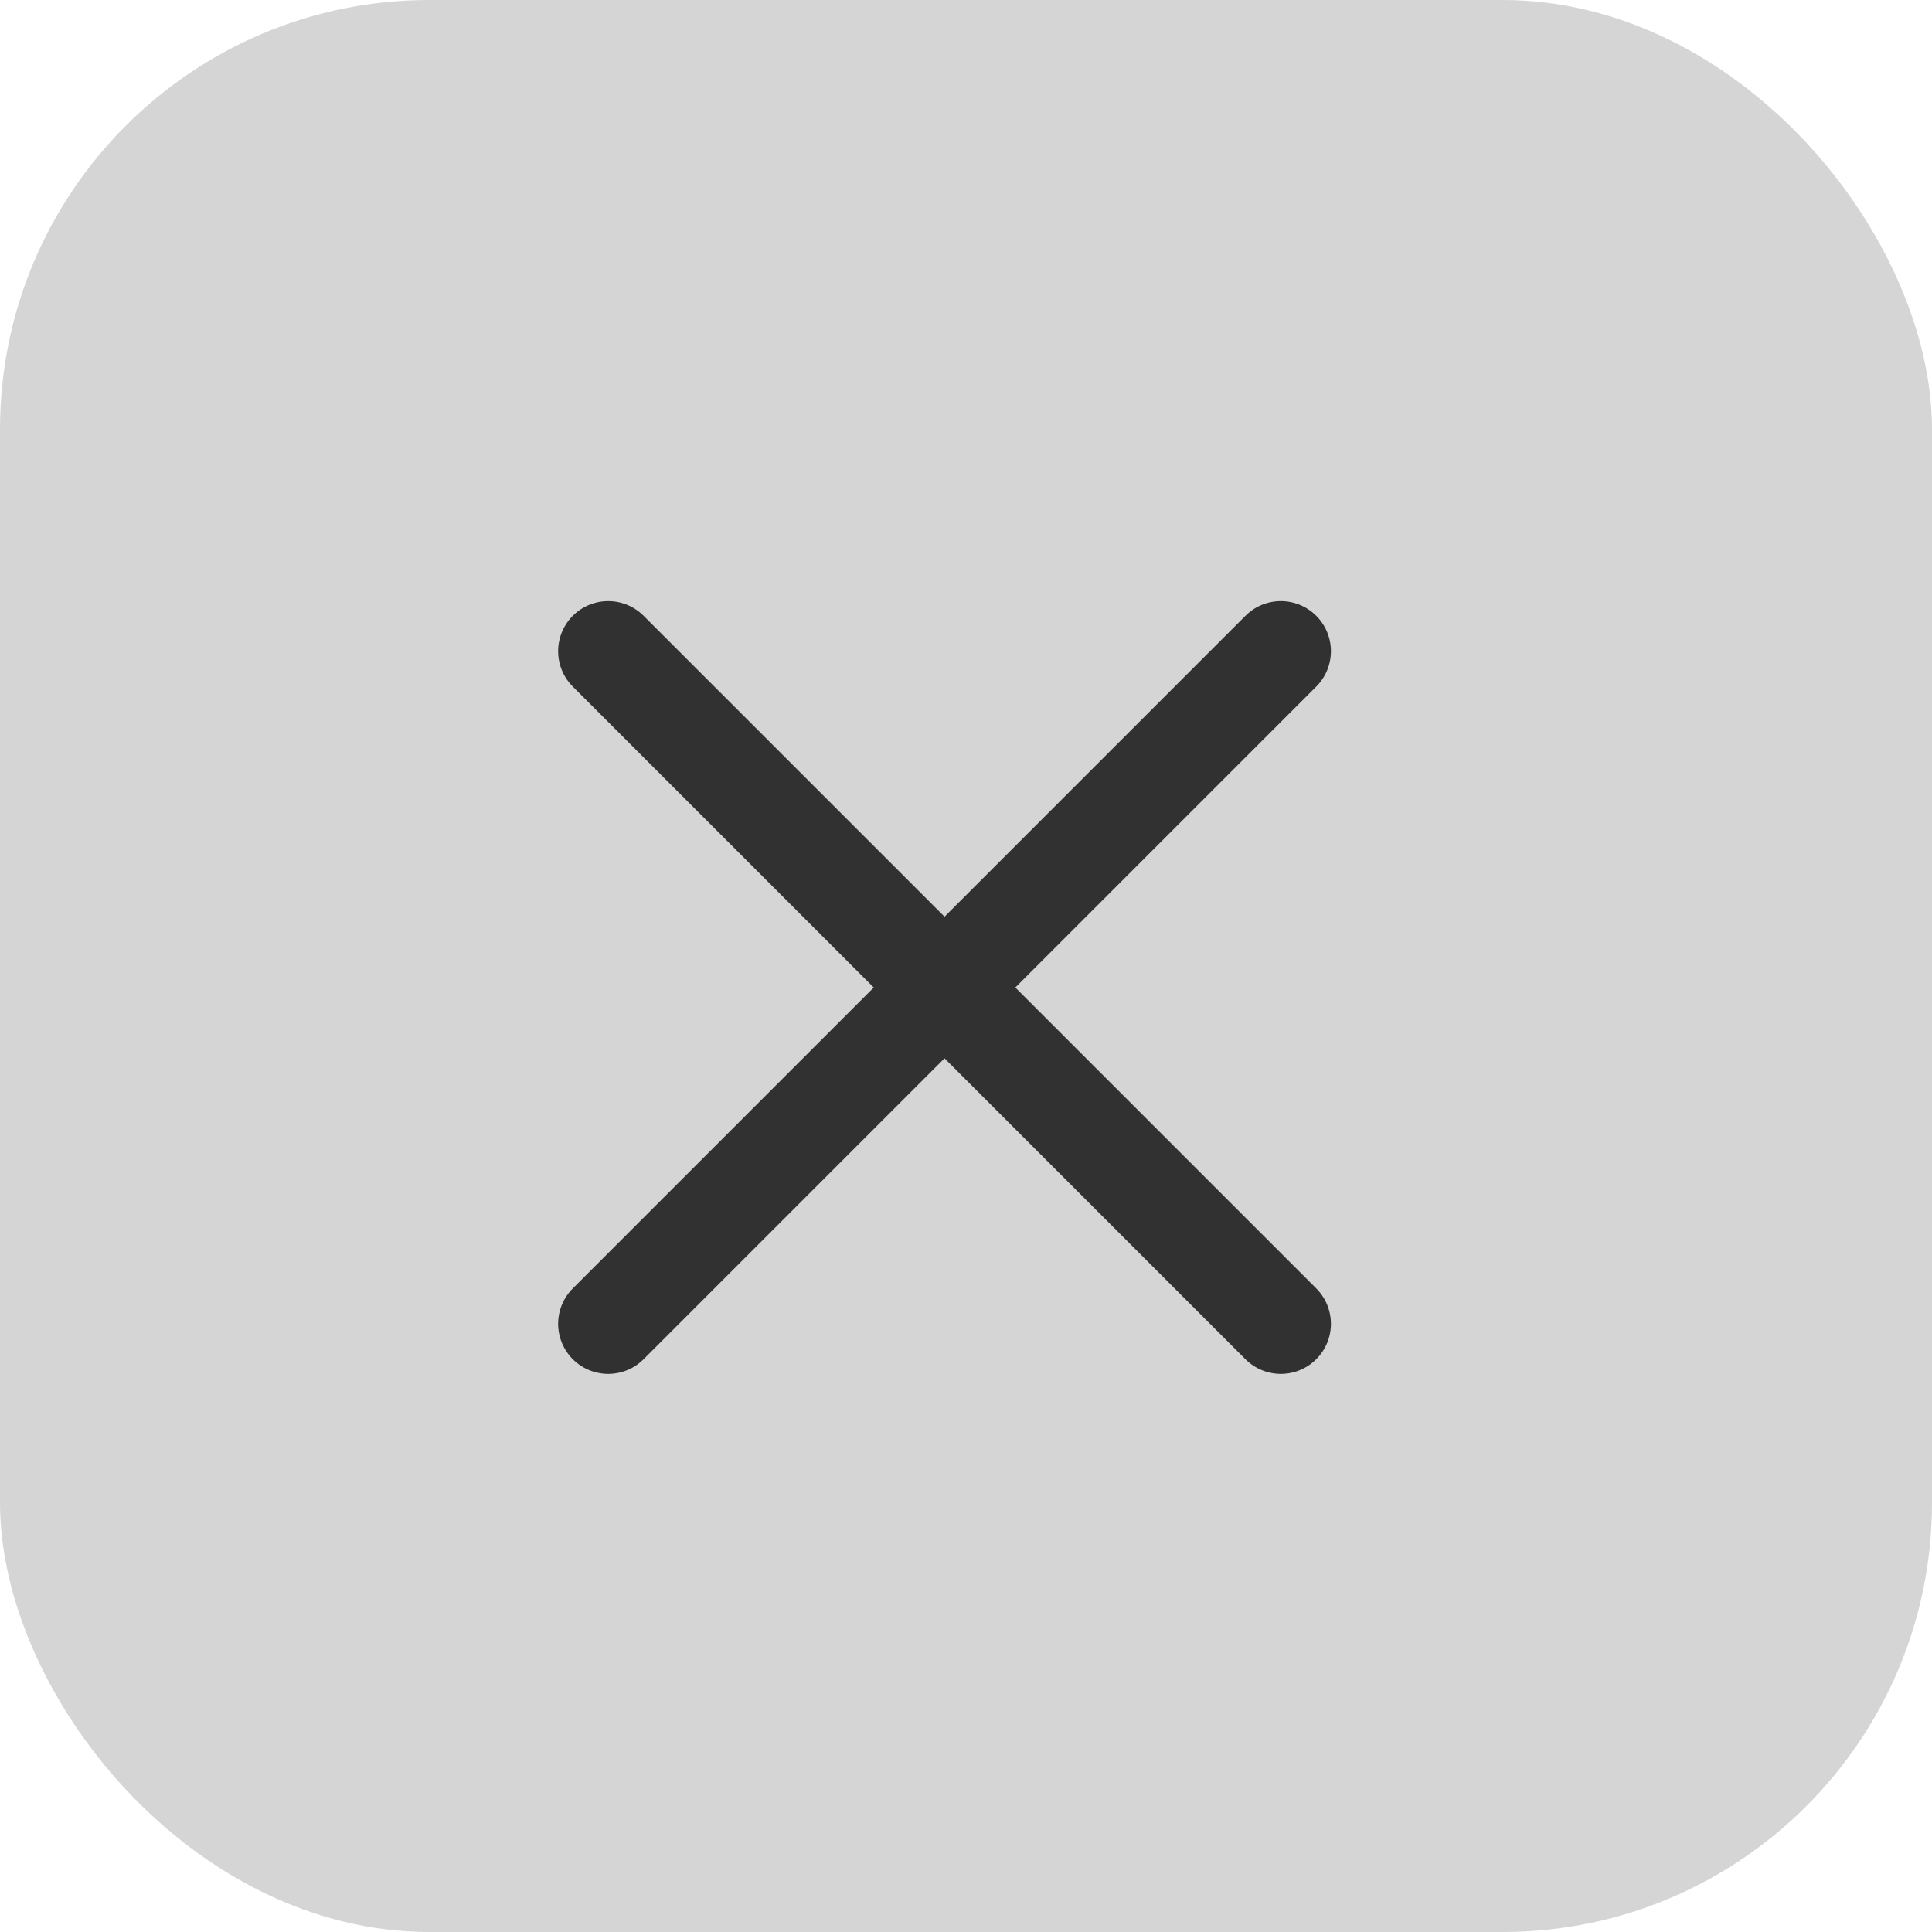 <svg xmlns="http://www.w3.org/2000/svg" width="45" height="45" viewBox="0 0 45 45">
  <g id="close" transform="translate(-1223 -131)">
    <rect id="Rectangle_17018" data-name="Rectangle 17018" width="45" height="45" rx="10" transform="translate(1223 131)" fill="#323132" opacity="0.2"/>
    <path id="close-2" data-name="close" d="M10.649,9.136l7.009-7.009A1.166,1.166,0,0,0,16.009.478L9,7.487,1.991.478A1.166,1.166,0,0,0,.342,2.127L7.351,9.136.342,16.145a1.166,1.166,0,1,0,1.649,1.649L9,10.785l7.009,7.009a1.166,1.166,0,0,0,1.649-1.649Zm0,0" transform="translate(1236 144.865)" fill="#323132"/>
  </g>
</svg>
